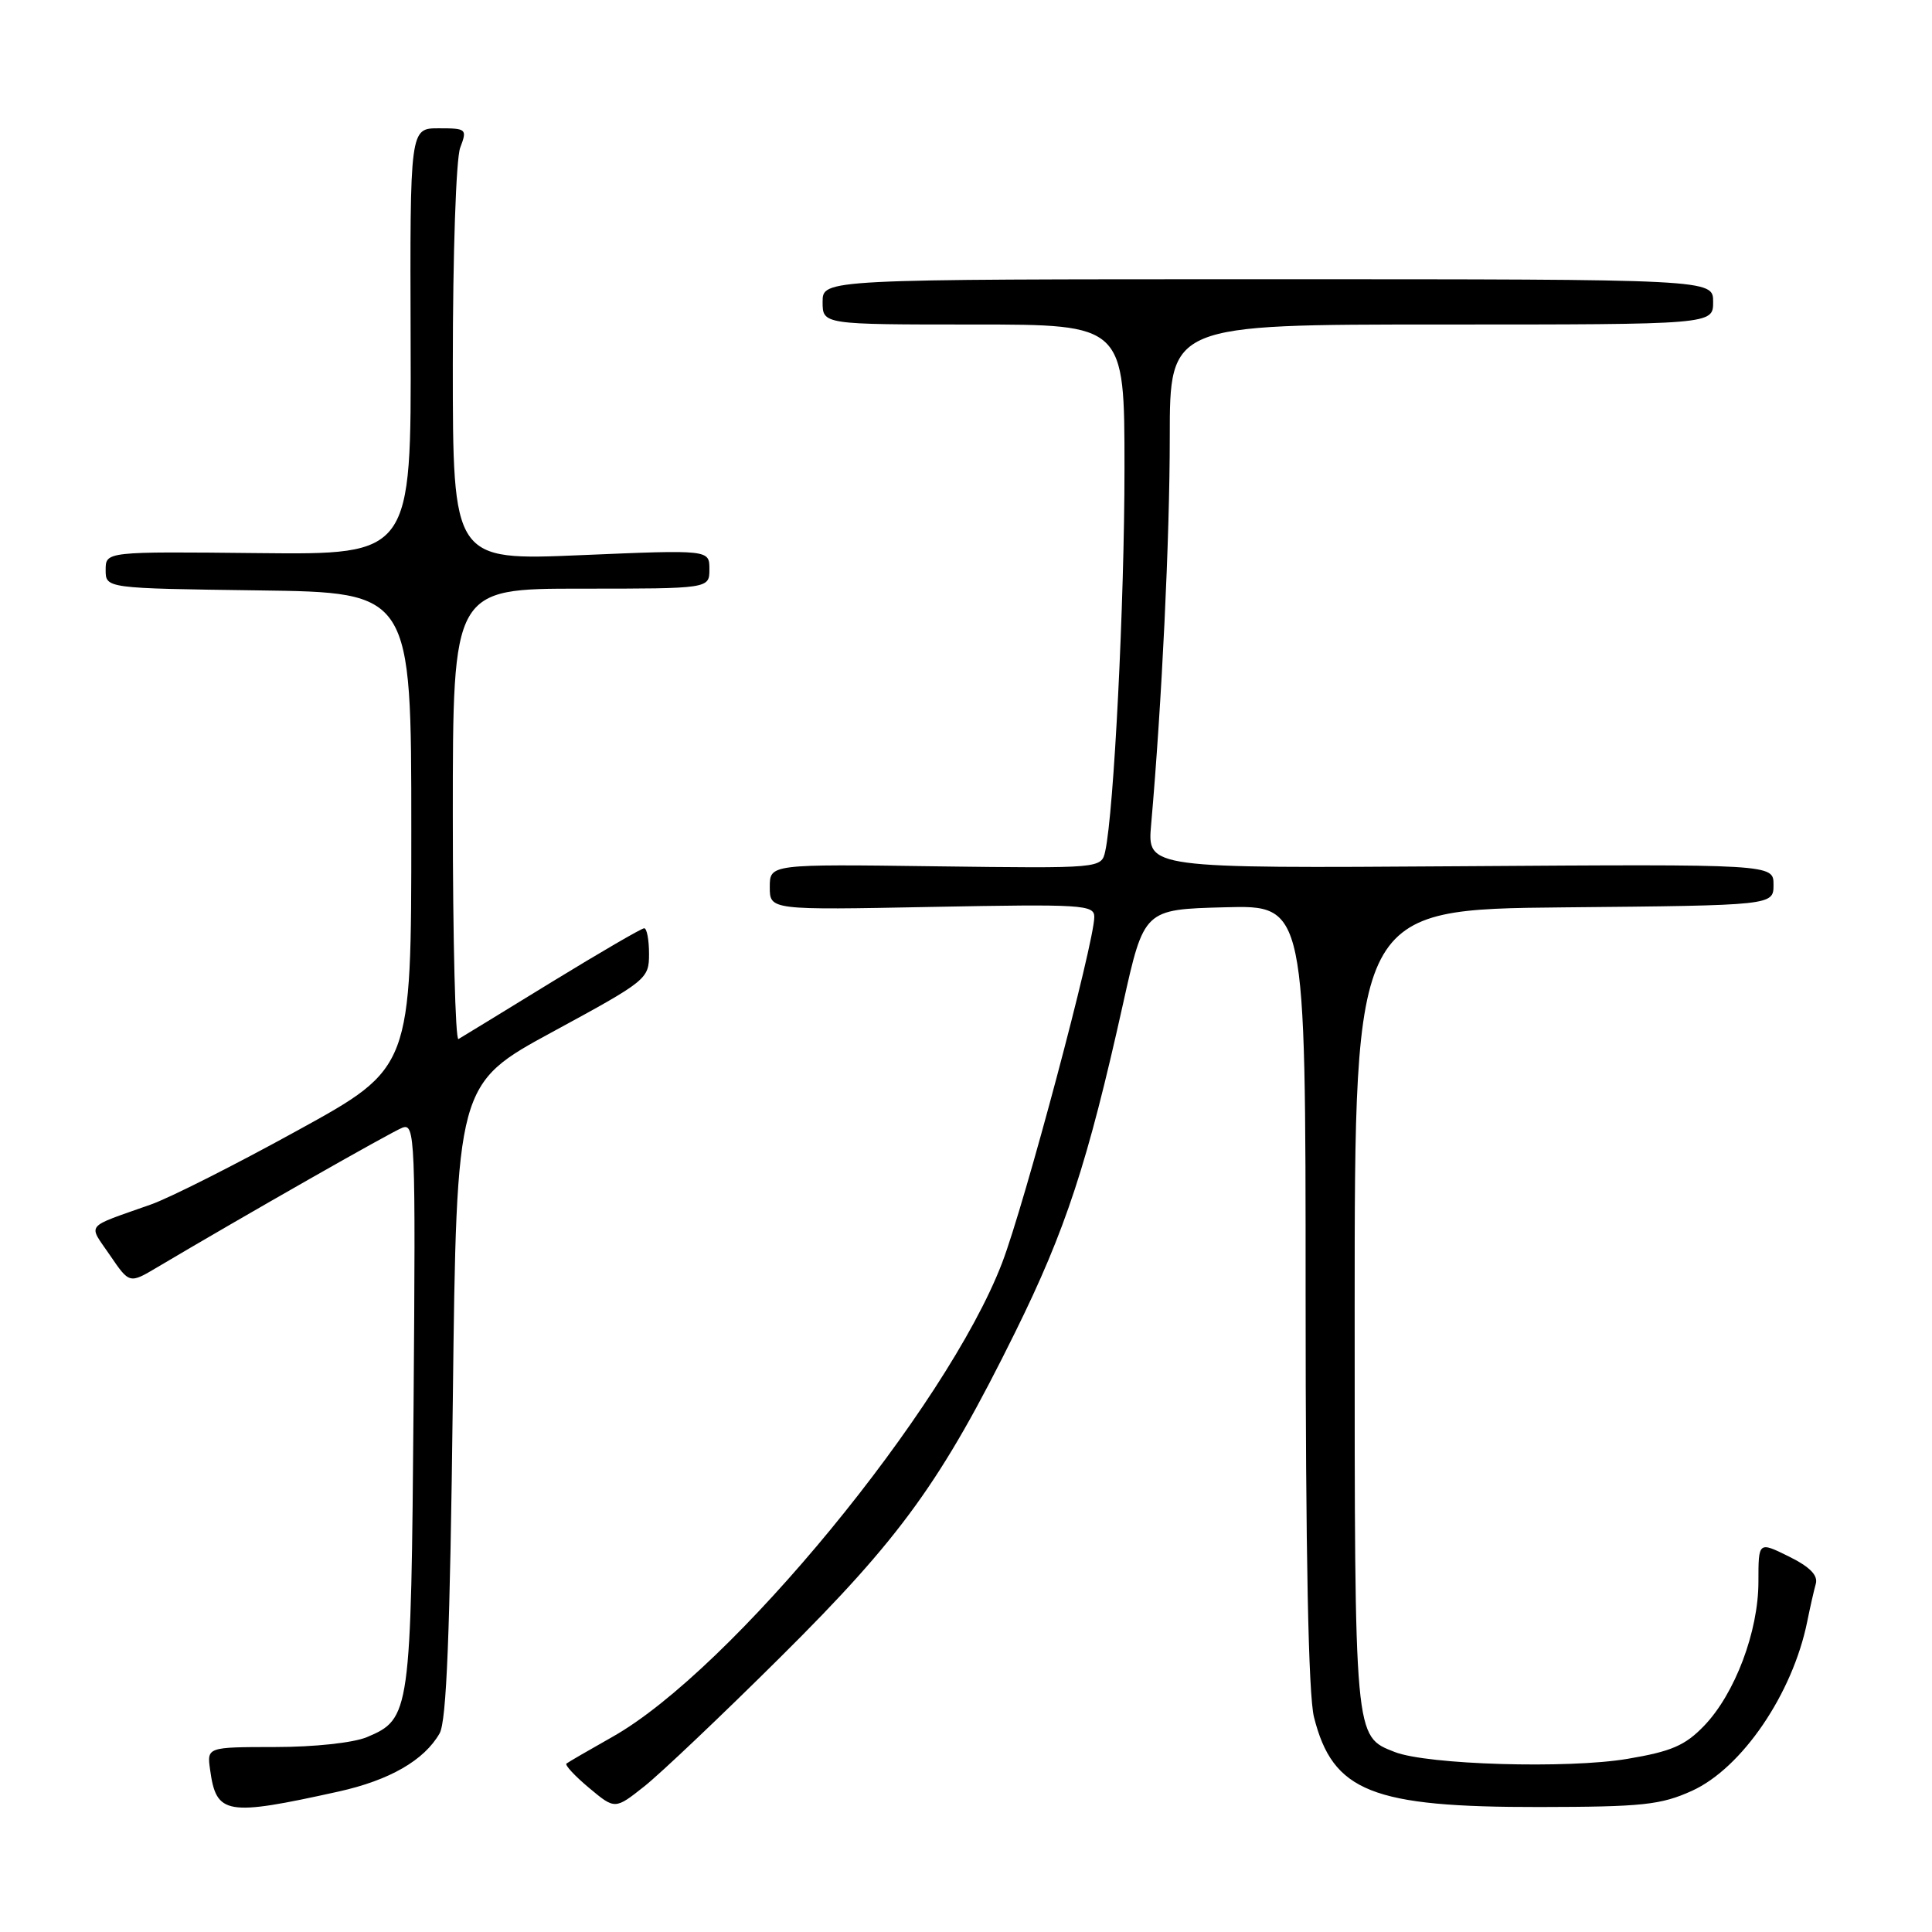 <?xml version="1.0" encoding="UTF-8" standalone="no"?>
<!DOCTYPE svg PUBLIC "-//W3C//DTD SVG 1.1//EN" "http://www.w3.org/Graphics/SVG/1.1/DTD/svg11.dtd" >
<svg xmlns="http://www.w3.org/2000/svg" xmlns:xlink="http://www.w3.org/1999/xlink" version="1.1" viewBox="0 0 256 256">
 <g >
 <path fill="currentColor"
d=" M 44.86 237.39 C 51.62 235.89 56.21 233.25 58.25 229.68 C 59.17 228.07 59.63 216.46 60.00 185.56 C 60.50 143.63 60.50 143.63 73.25 136.71 C 85.72 129.94 86.00 129.72 86.00 126.40 C 86.00 124.53 85.71 123.00 85.36 123.00 C 85.01 123.00 79.50 126.21 73.11 130.12 C 66.73 134.04 61.16 137.44 60.75 137.68 C 60.34 137.92 60.00 124.59 60.00 108.06 C 60.00 78.00 60.00 78.00 77.00 78.00 C 94.00 78.00 94.00 78.00 94.00 75.42 C 94.00 72.84 94.00 72.84 77.00 73.56 C 60.00 74.28 60.00 74.28 60.00 48.20 C 60.00 33.68 60.43 20.99 60.98 19.57 C 61.92 17.09 61.82 17.00 58.13 17.00 C 54.32 17.00 54.32 17.00 54.41 45.25 C 54.50 73.50 54.50 73.50 34.25 73.29 C 14.00 73.08 14.00 73.08 14.00 75.52 C 14.00 77.96 14.00 77.96 34.25 78.23 C 54.50 78.50 54.50 78.50 54.50 110.00 C 54.50 141.50 54.50 141.50 39.50 149.75 C 31.25 154.30 22.48 158.73 20.00 159.60 C 11.09 162.76 11.66 162.05 14.56 166.31 C 17.15 170.11 17.15 170.11 20.82 167.93 C 32.59 160.95 51.79 150.02 53.31 149.43 C 55.00 148.79 55.08 150.64 54.80 186.13 C 54.47 227.05 54.37 227.76 48.62 230.18 C 46.83 230.93 41.65 231.49 36.46 231.49 C 27.42 231.50 27.42 231.50 27.84 234.50 C 28.66 240.47 29.94 240.69 44.86 237.39 Z  M 103.44 219.55 C 119.38 203.73 124.77 196.26 134.53 176.50 C 141.20 162.99 144.11 154.14 148.81 133.00 C 151.59 120.50 151.59 120.50 162.29 120.22 C 173.00 119.93 173.00 119.93 173.00 171.52 C 173.00 206.08 173.37 224.57 174.11 227.53 C 176.60 237.41 181.78 239.47 204.00 239.44 C 217.63 239.42 220.06 239.16 224.18 237.30 C 230.82 234.29 237.54 224.42 239.47 214.85 C 239.84 213.01 240.35 210.77 240.60 209.87 C 240.92 208.74 239.82 207.62 237.03 206.24 C 233.00 204.25 233.00 204.25 233.00 209.59 C 233.00 216.18 229.89 224.43 225.80 228.68 C 223.29 231.29 221.47 232.08 215.63 233.06 C 207.75 234.39 189.12 233.84 184.81 232.15 C 179.44 230.04 179.50 230.70 179.50 173.50 C 179.50 120.50 179.50 120.50 207.25 120.23 C 235.00 119.97 235.00 119.97 235.00 117.23 C 235.00 114.50 235.00 114.50 193.51 114.78 C 152.02 115.06 152.02 115.06 152.53 109.28 C 153.95 93.14 155.00 71.26 155.00 57.92 C 155.00 43.00 155.00 43.00 191.00 43.00 C 227.00 43.00 227.00 43.00 227.00 40.00 C 227.00 37.00 227.00 37.00 168.00 37.00 C 109.00 37.00 109.00 37.00 109.00 40.00 C 109.00 43.00 109.00 43.00 129.00 43.00 C 149.00 43.00 149.00 43.00 149.00 62.06 C 149.00 79.81 147.60 107.54 146.45 112.79 C 145.94 115.07 145.94 115.07 123.97 114.79 C 102.00 114.50 102.00 114.50 102.00 117.54 C 102.00 120.59 102.00 120.59 123.50 120.17 C 143.43 119.79 145.00 119.88 145.00 121.50 C 145.00 124.89 135.75 159.61 132.78 167.35 C 125.44 186.52 96.81 221.34 81.14 230.15 C 78.04 231.90 75.30 233.49 75.06 233.68 C 74.82 233.88 76.17 235.33 78.06 236.91 C 81.49 239.78 81.49 239.78 85.39 236.69 C 87.53 234.99 95.66 227.28 103.44 219.55 Z "/>
</g>
</svg>